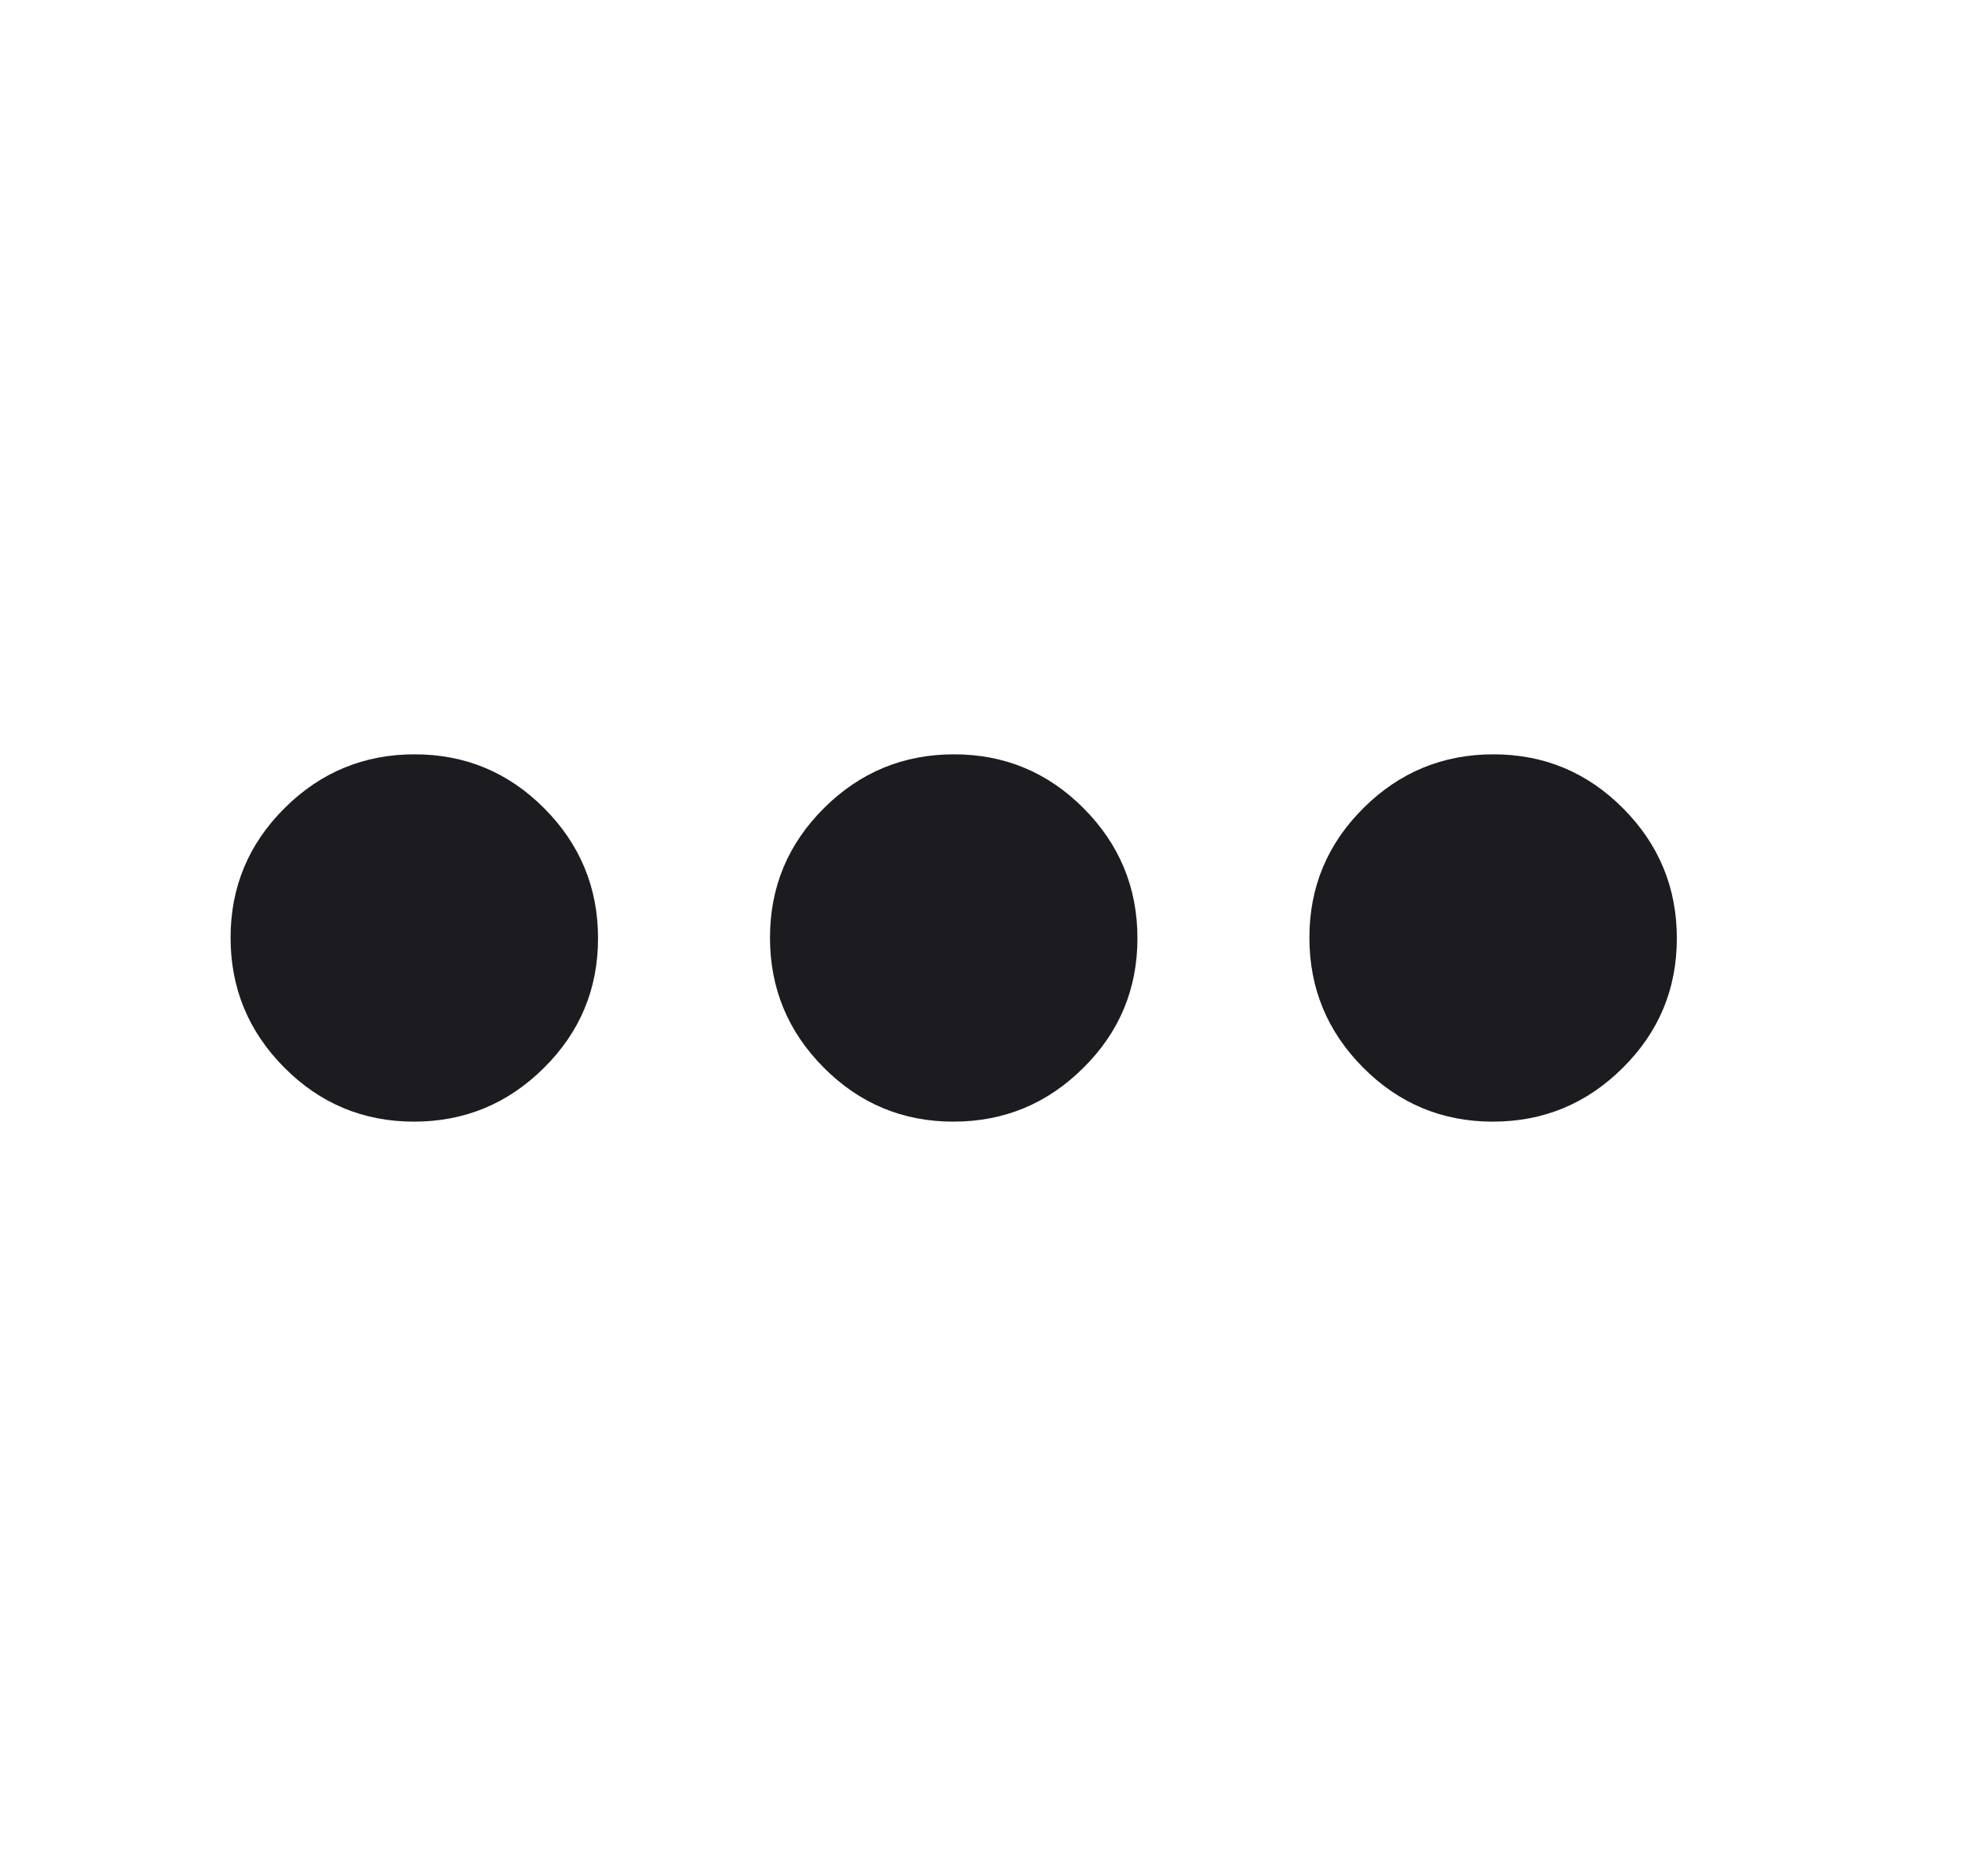 <svg width="21" height="20" viewBox="0 0 21 20" fill="none" xmlns="http://www.w3.org/2000/svg">
<mask id="mask0_606_72" style="mask-type:alpha" maskUnits="userSpaceOnUse" x="0" y="0" width="21" height="20">
<rect x="0.167" width="20" height="20" fill="#D9D9D9"/>
</mask>
<g mask="url(#mask0_606_72)">
<path d="M4.413 11.958C3.874 11.958 3.413 11.766 3.031 11.382C2.649 10.998 2.458 10.536 2.458 9.997C2.458 9.457 2.65 8.997 3.034 8.615C3.418 8.233 3.88 8.042 4.42 8.042C4.959 8.042 5.42 8.234 5.802 8.618C6.184 9.002 6.375 9.464 6.375 10.003C6.375 10.543 6.183 11.004 5.798 11.385C5.414 11.767 4.952 11.958 4.413 11.958ZM10.163 11.958C9.624 11.958 9.163 11.766 8.781 11.382C8.399 10.998 8.208 10.536 8.208 9.997C8.208 9.457 8.4 8.997 8.784 8.615C9.168 8.233 9.63 8.042 10.17 8.042C10.709 8.042 11.17 8.234 11.552 8.618C11.934 9.002 12.125 9.464 12.125 10.003C12.125 10.543 11.933 11.004 11.548 11.385C11.164 11.767 10.703 11.958 10.163 11.958ZM15.913 11.958C15.374 11.958 14.913 11.766 14.531 11.382C14.149 10.998 13.958 10.536 13.958 9.997C13.958 9.457 14.15 8.997 14.534 8.615C14.918 8.233 15.38 8.042 15.92 8.042C16.459 8.042 16.92 8.234 17.302 8.618C17.684 9.002 17.875 9.464 17.875 10.003C17.875 10.543 17.683 11.004 17.298 11.385C16.914 11.767 16.453 11.958 15.913 11.958Z" fill="#1C1B1F"/>
</g>
</svg>
